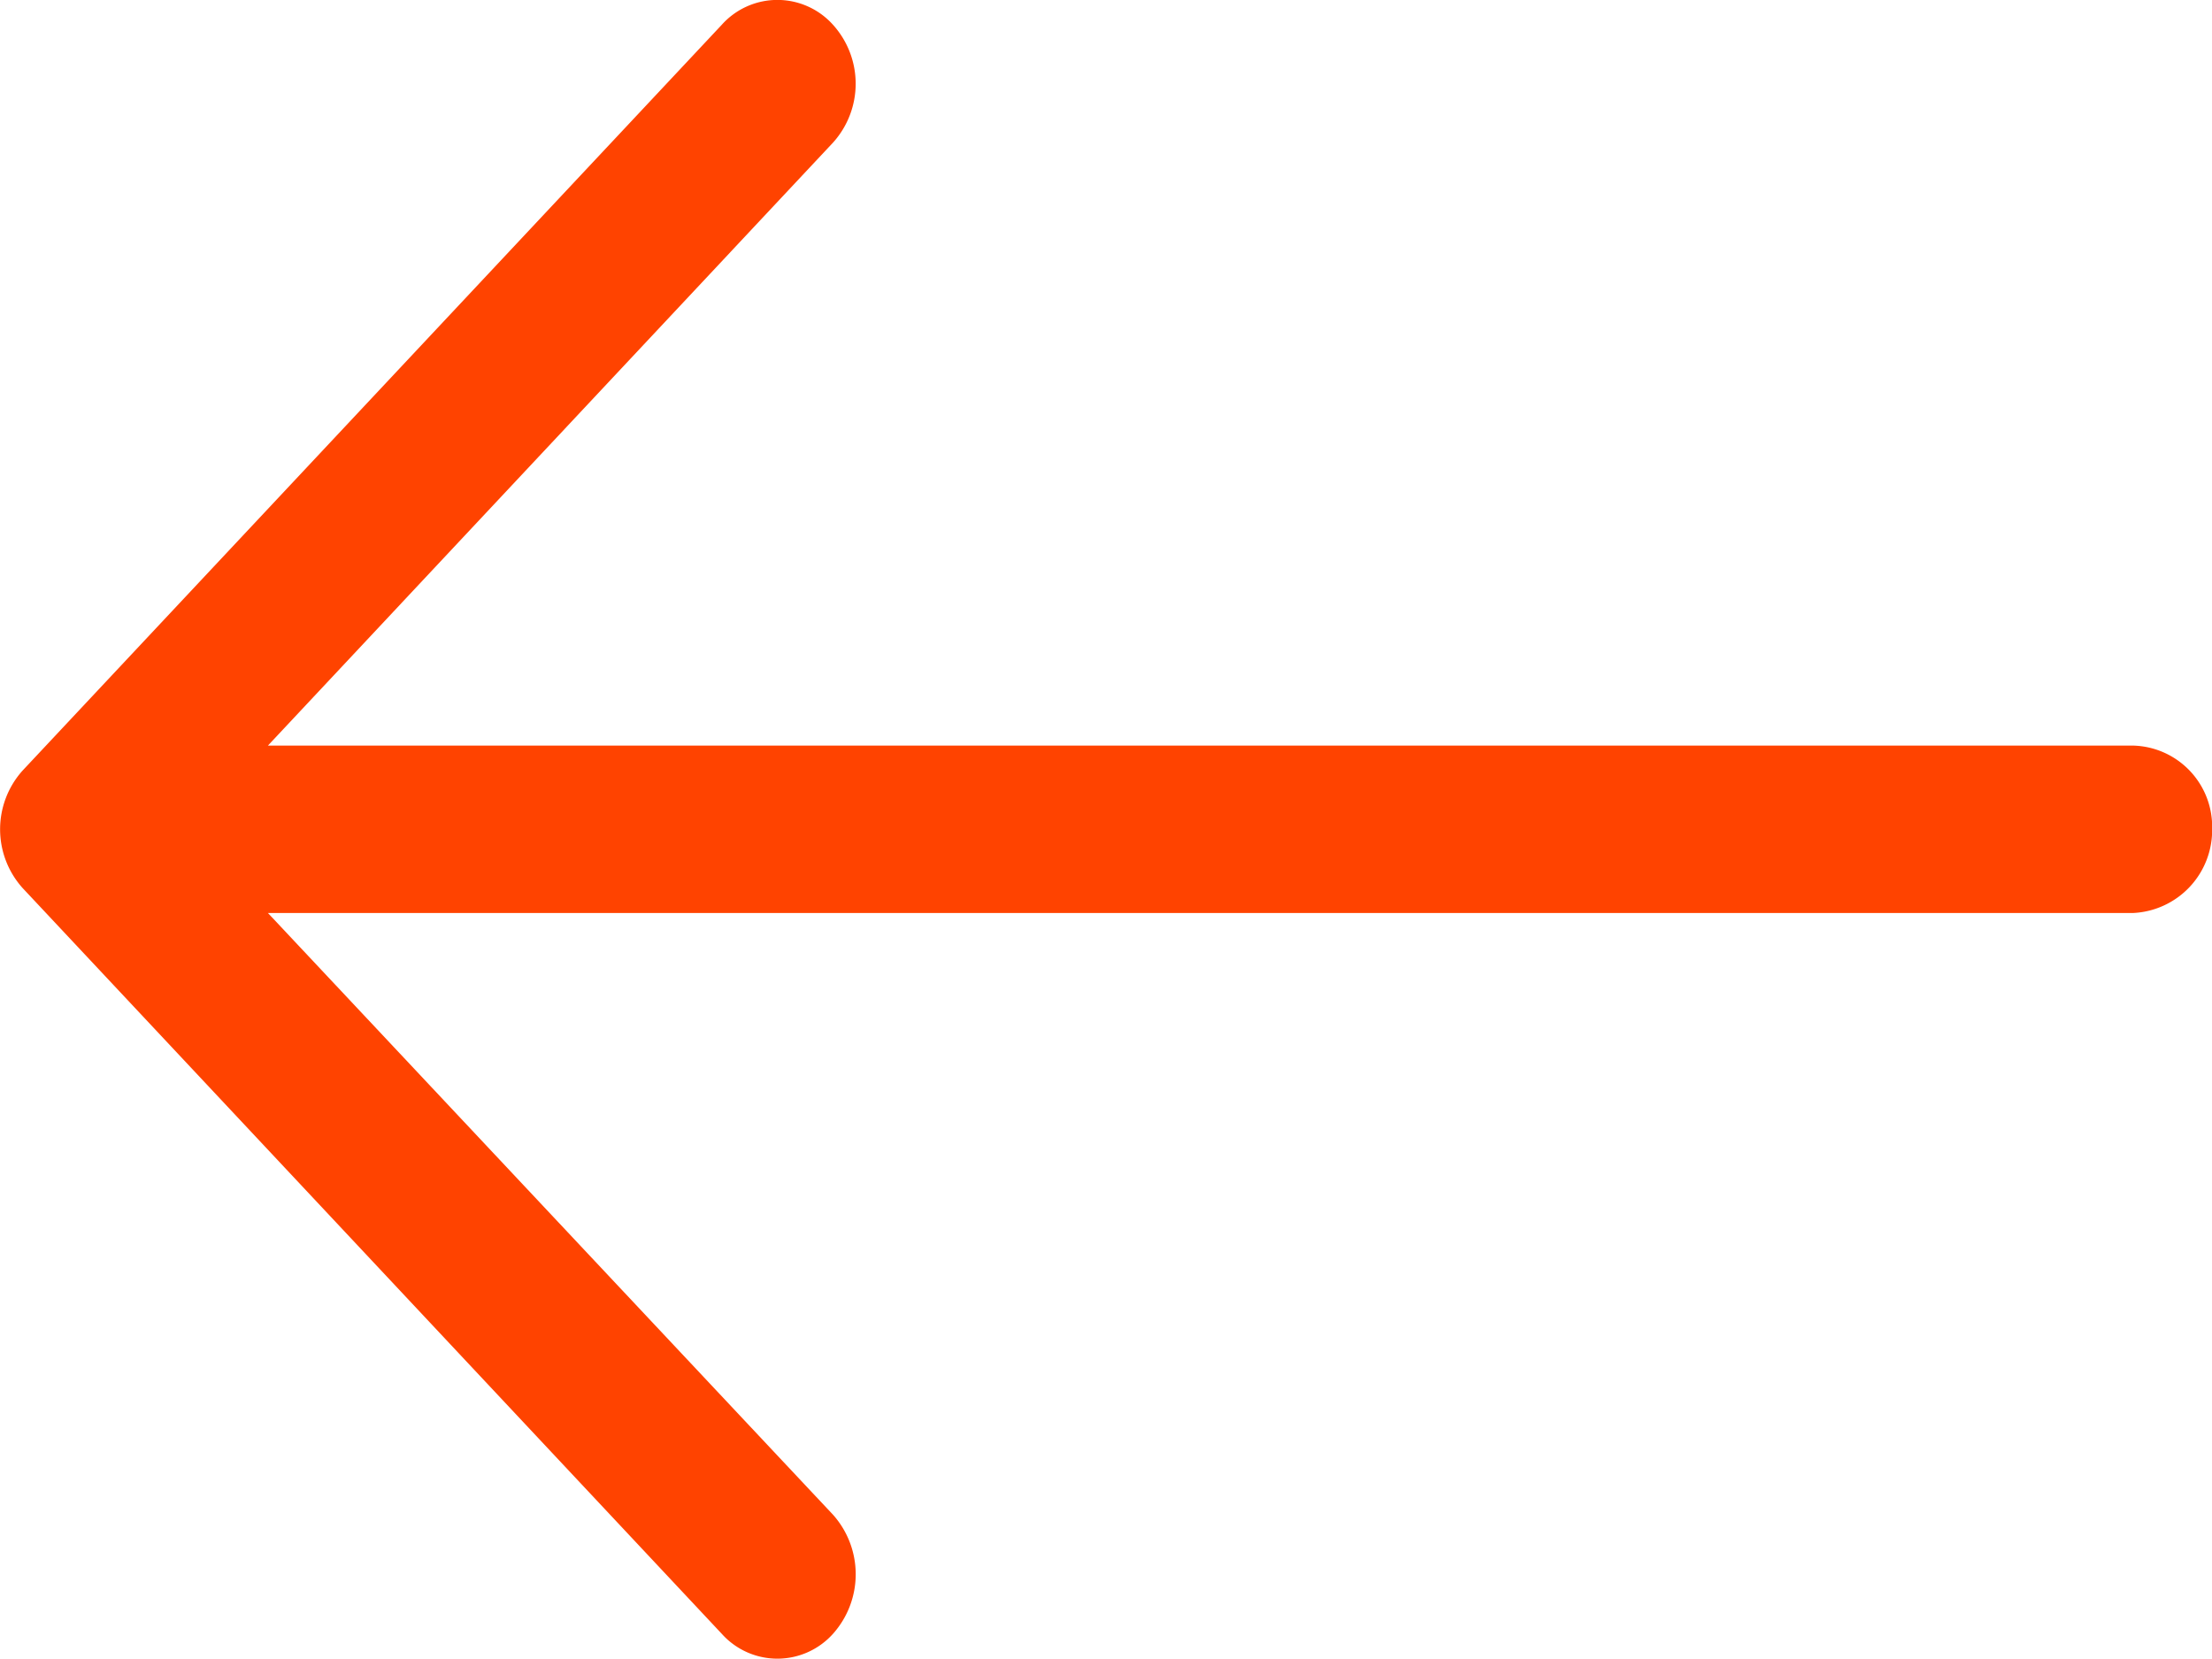 <svg xmlns="http://www.w3.org/2000/svg" width="16" height="12" viewBox="0 0 16 12"><defs><style>.a{fill:#ff4300;}</style></defs><path class="a" d="M5.219,4.856a.54.54,0,0,1,.806,0,.636.636,0,0,1,0,.851L1.937,10.069h13.49a.587.587,0,0,1,.573.6.6.6,0,0,1-.573.611H1.937l4.088,4.353a.647.647,0,0,1,0,.86.54.54,0,0,1-.806,0L.163,11.1a.636.636,0,0,1,0-.851Z" transform="translate(0.001 -4.676)"/></svg>